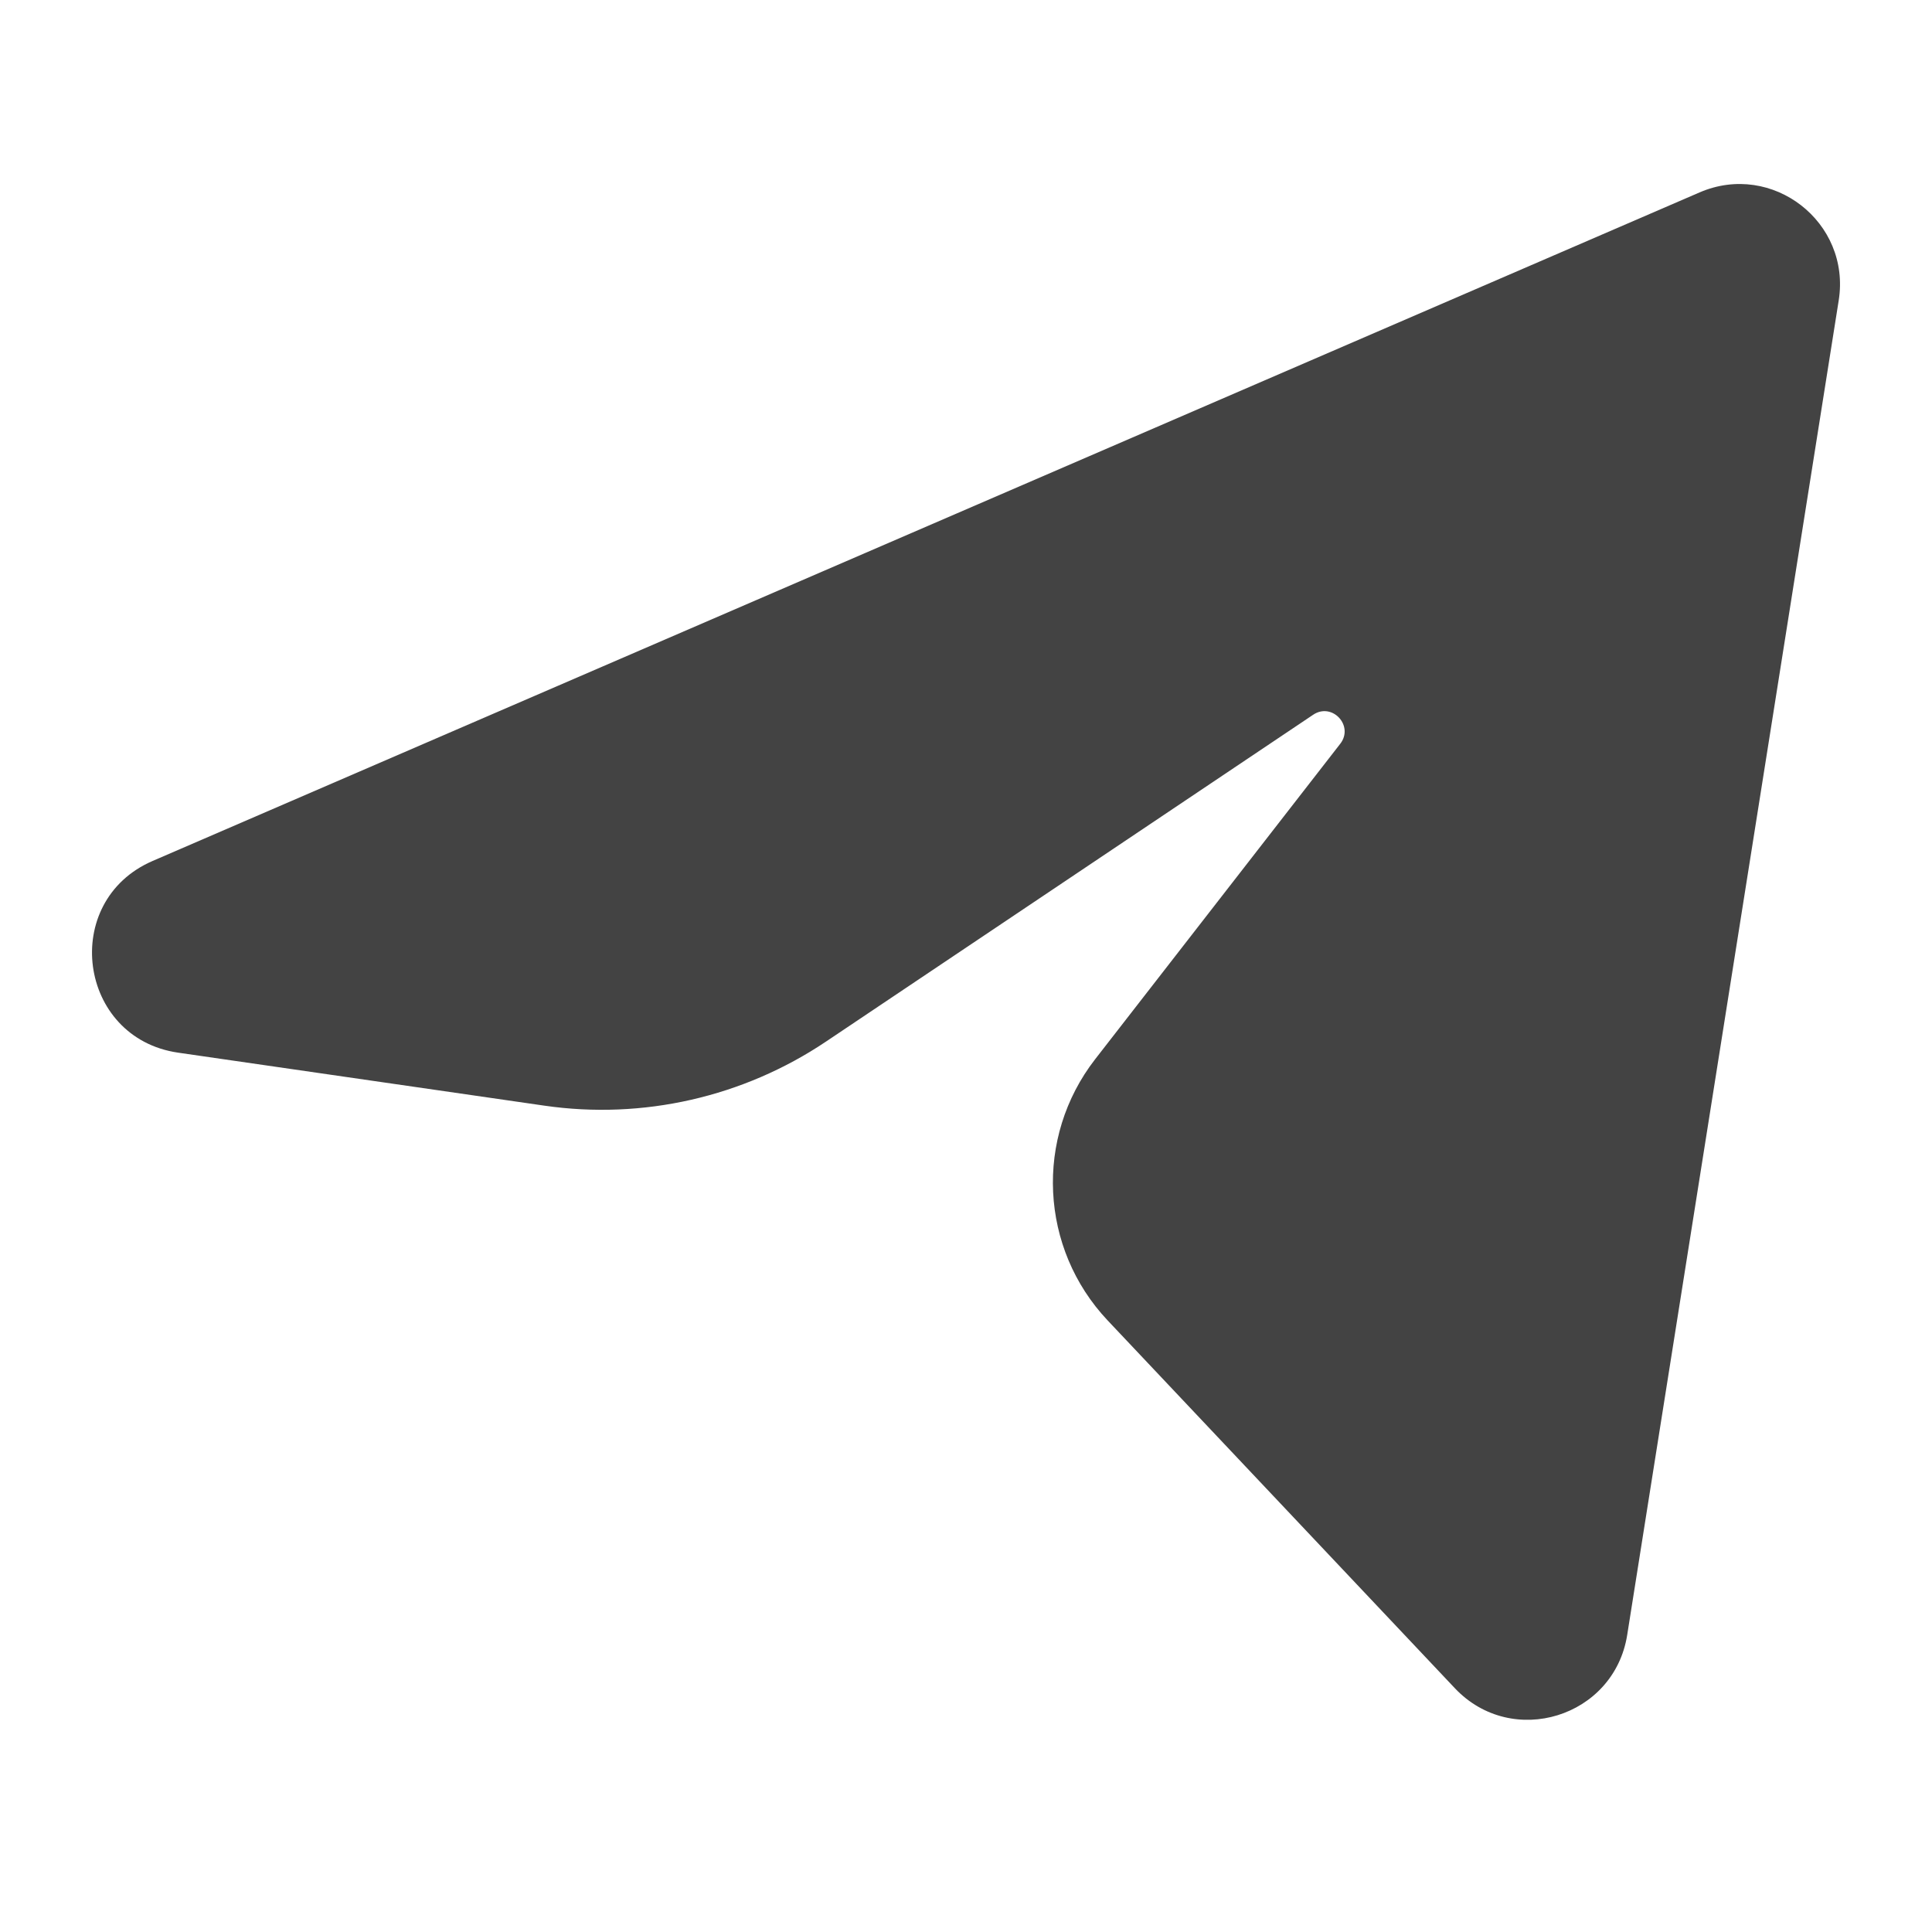 <svg width="42" height="42" viewBox="0 0 42 42" fill="none" xmlns="http://www.w3.org/2000/svg">
<path d="M3.319 18.716L36.947 4.183C38.528 3.5 40.242 4.829 39.972 6.531L35.374 35.542C35.09 37.334 32.872 38.019 31.627 36.7L24.081 28.707C22.602 27.14 22.486 24.728 23.808 23.026L29.136 16.169C29.44 15.777 28.959 15.261 28.547 15.538L17.955 22.644C16.157 23.85 13.976 24.346 11.834 24.036L3.873 22.884C1.693 22.569 1.297 19.59 3.319 18.716Z" fill="#434343"/>
</svg>
